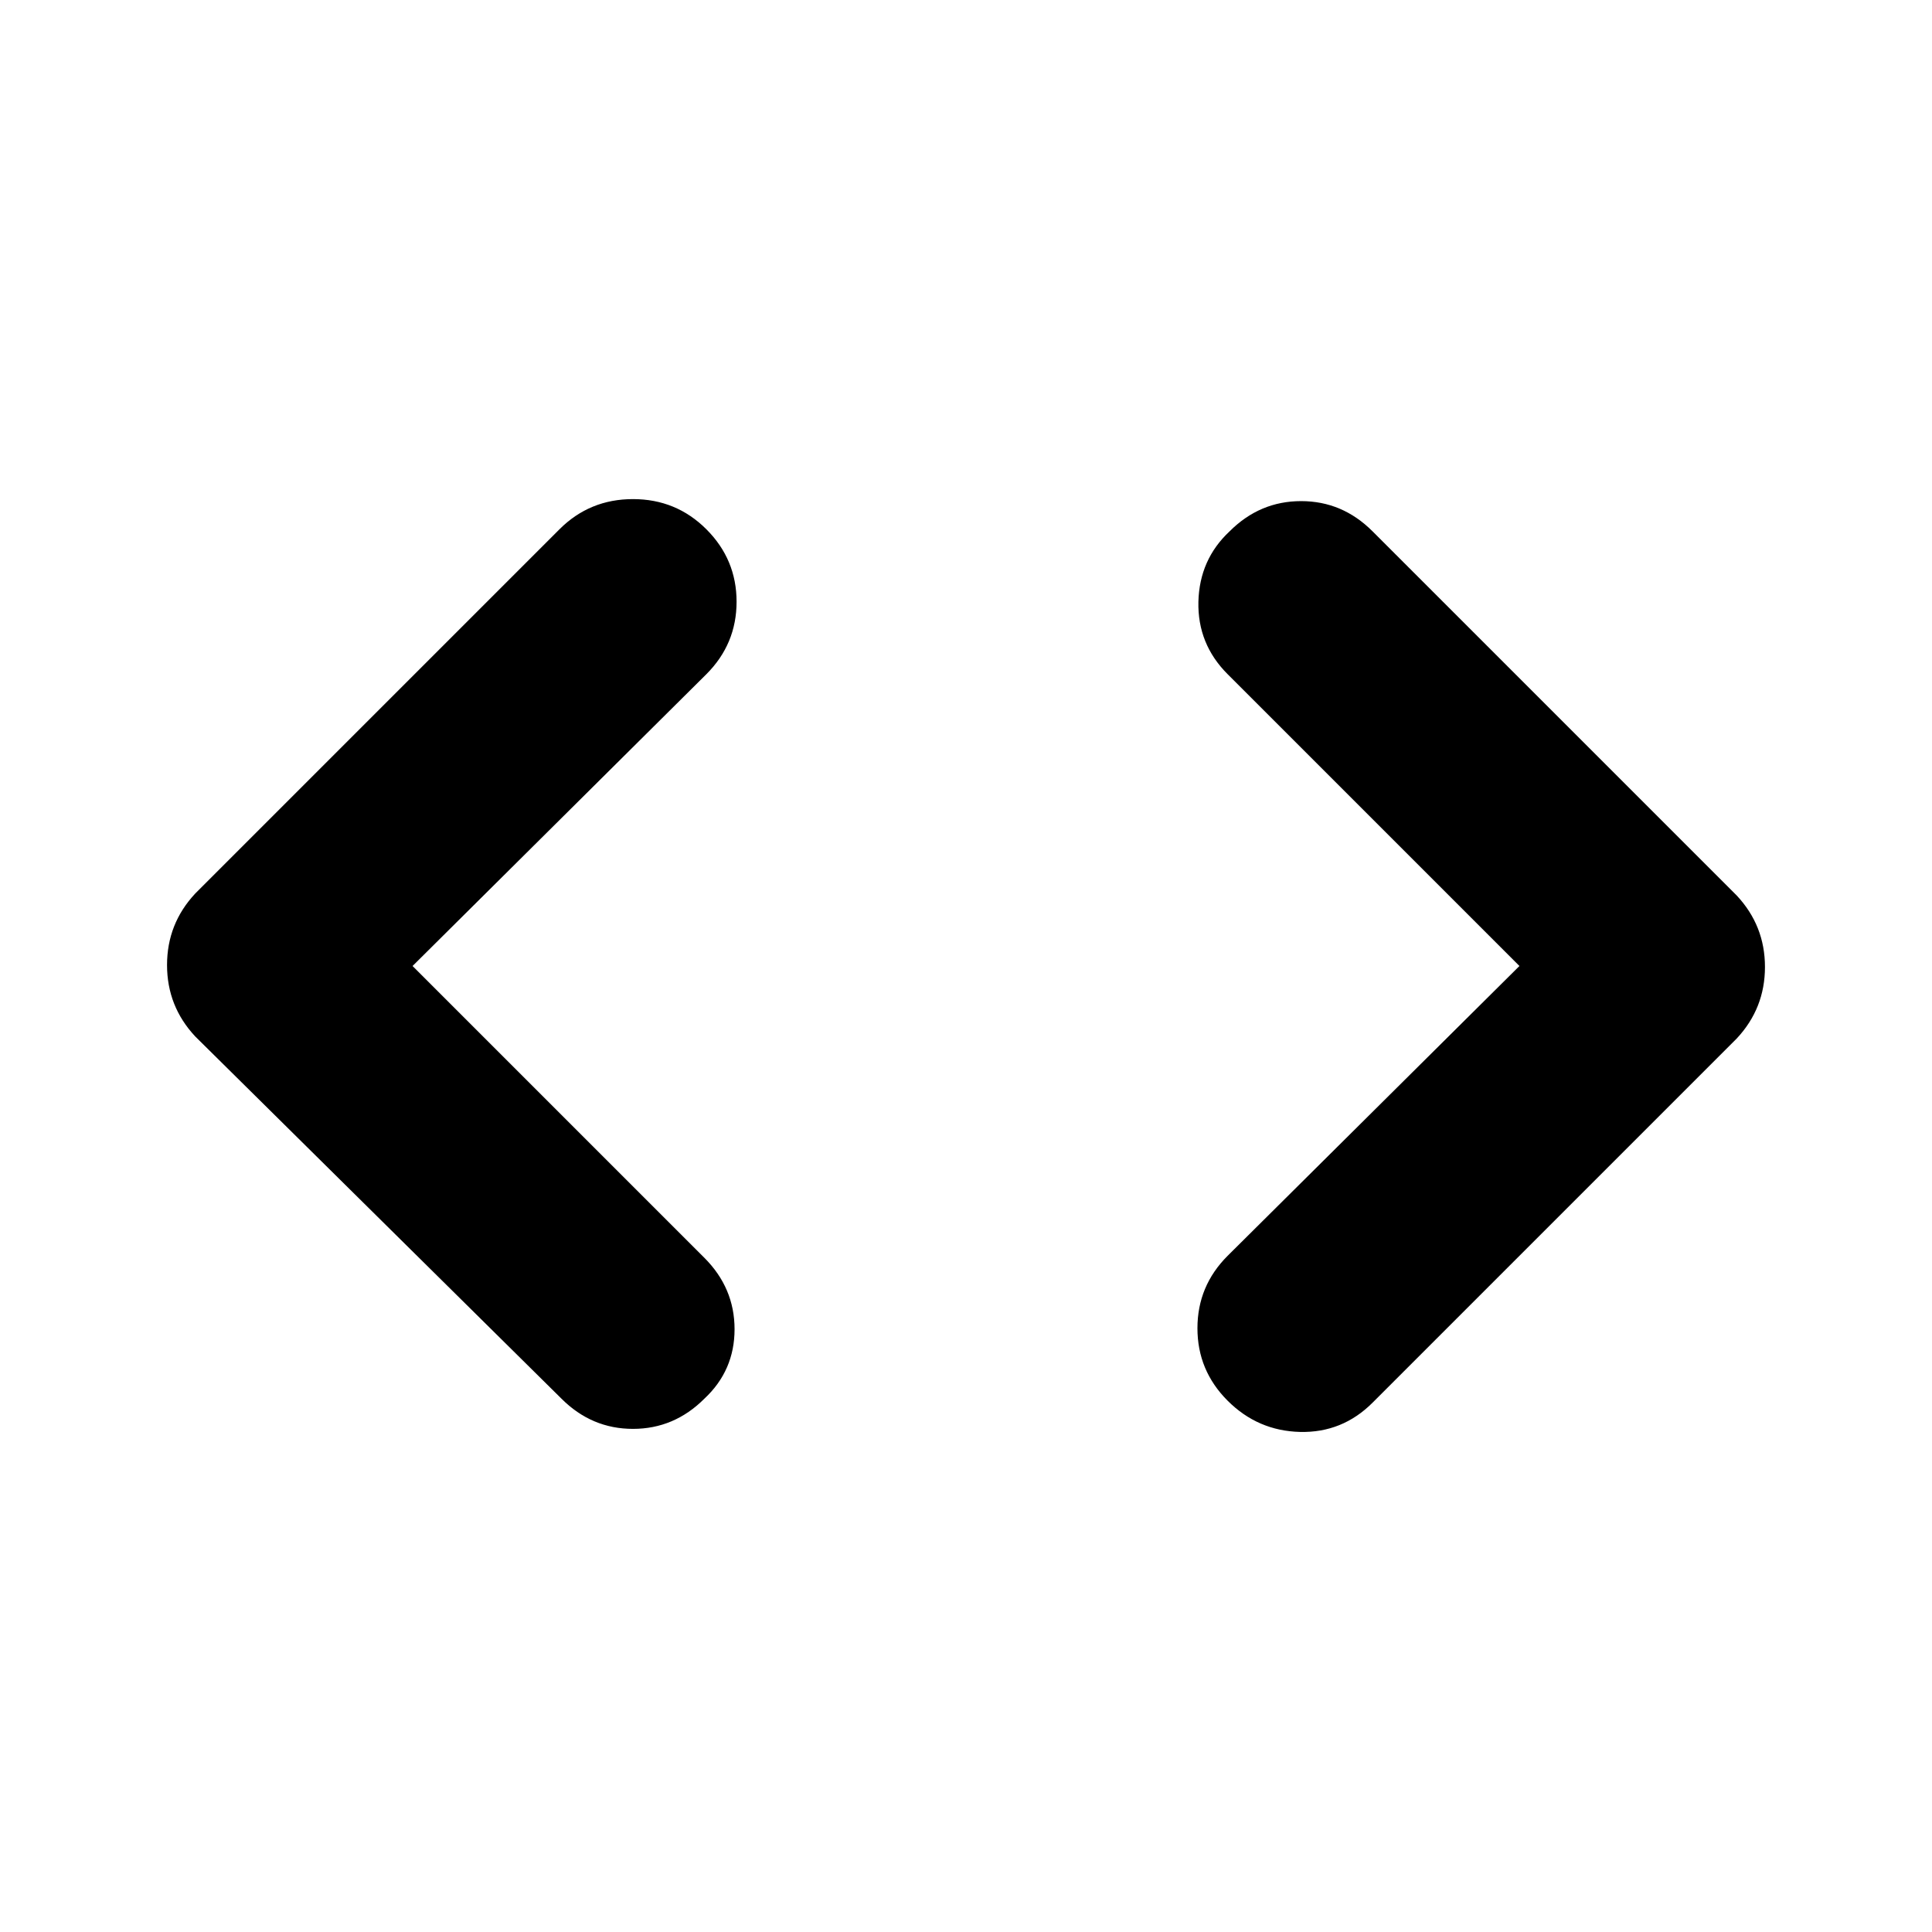 <svg xmlns="http://www.w3.org/2000/svg" height="24" width="24"><path d="M17.05 17.425Q16.675 17.8 16.15 17.788Q15.625 17.775 15.25 17.4Q14.875 17.025 14.875 16.5Q14.875 15.975 15.25 15.6L18.875 12L15.25 8.375Q14.875 8 14.887 7.475Q14.9 6.95 15.275 6.6Q15.65 6.225 16.163 6.225Q16.675 6.225 17.05 6.6L21.575 11.125Q21.925 11.5 21.925 12.012Q21.925 12.525 21.575 12.9ZM6.975 17.375 2.425 12.875Q2.075 12.5 2.075 11.988Q2.075 11.475 2.425 11.1L6.95 6.575Q7.325 6.2 7.863 6.2Q8.4 6.2 8.775 6.575Q9.15 6.95 9.15 7.475Q9.15 8 8.775 8.375L5.125 12L8.75 15.625Q9.125 16 9.125 16.512Q9.125 17.025 8.75 17.375Q8.375 17.75 7.863 17.75Q7.35 17.75 6.975 17.375Z"/></svg>
